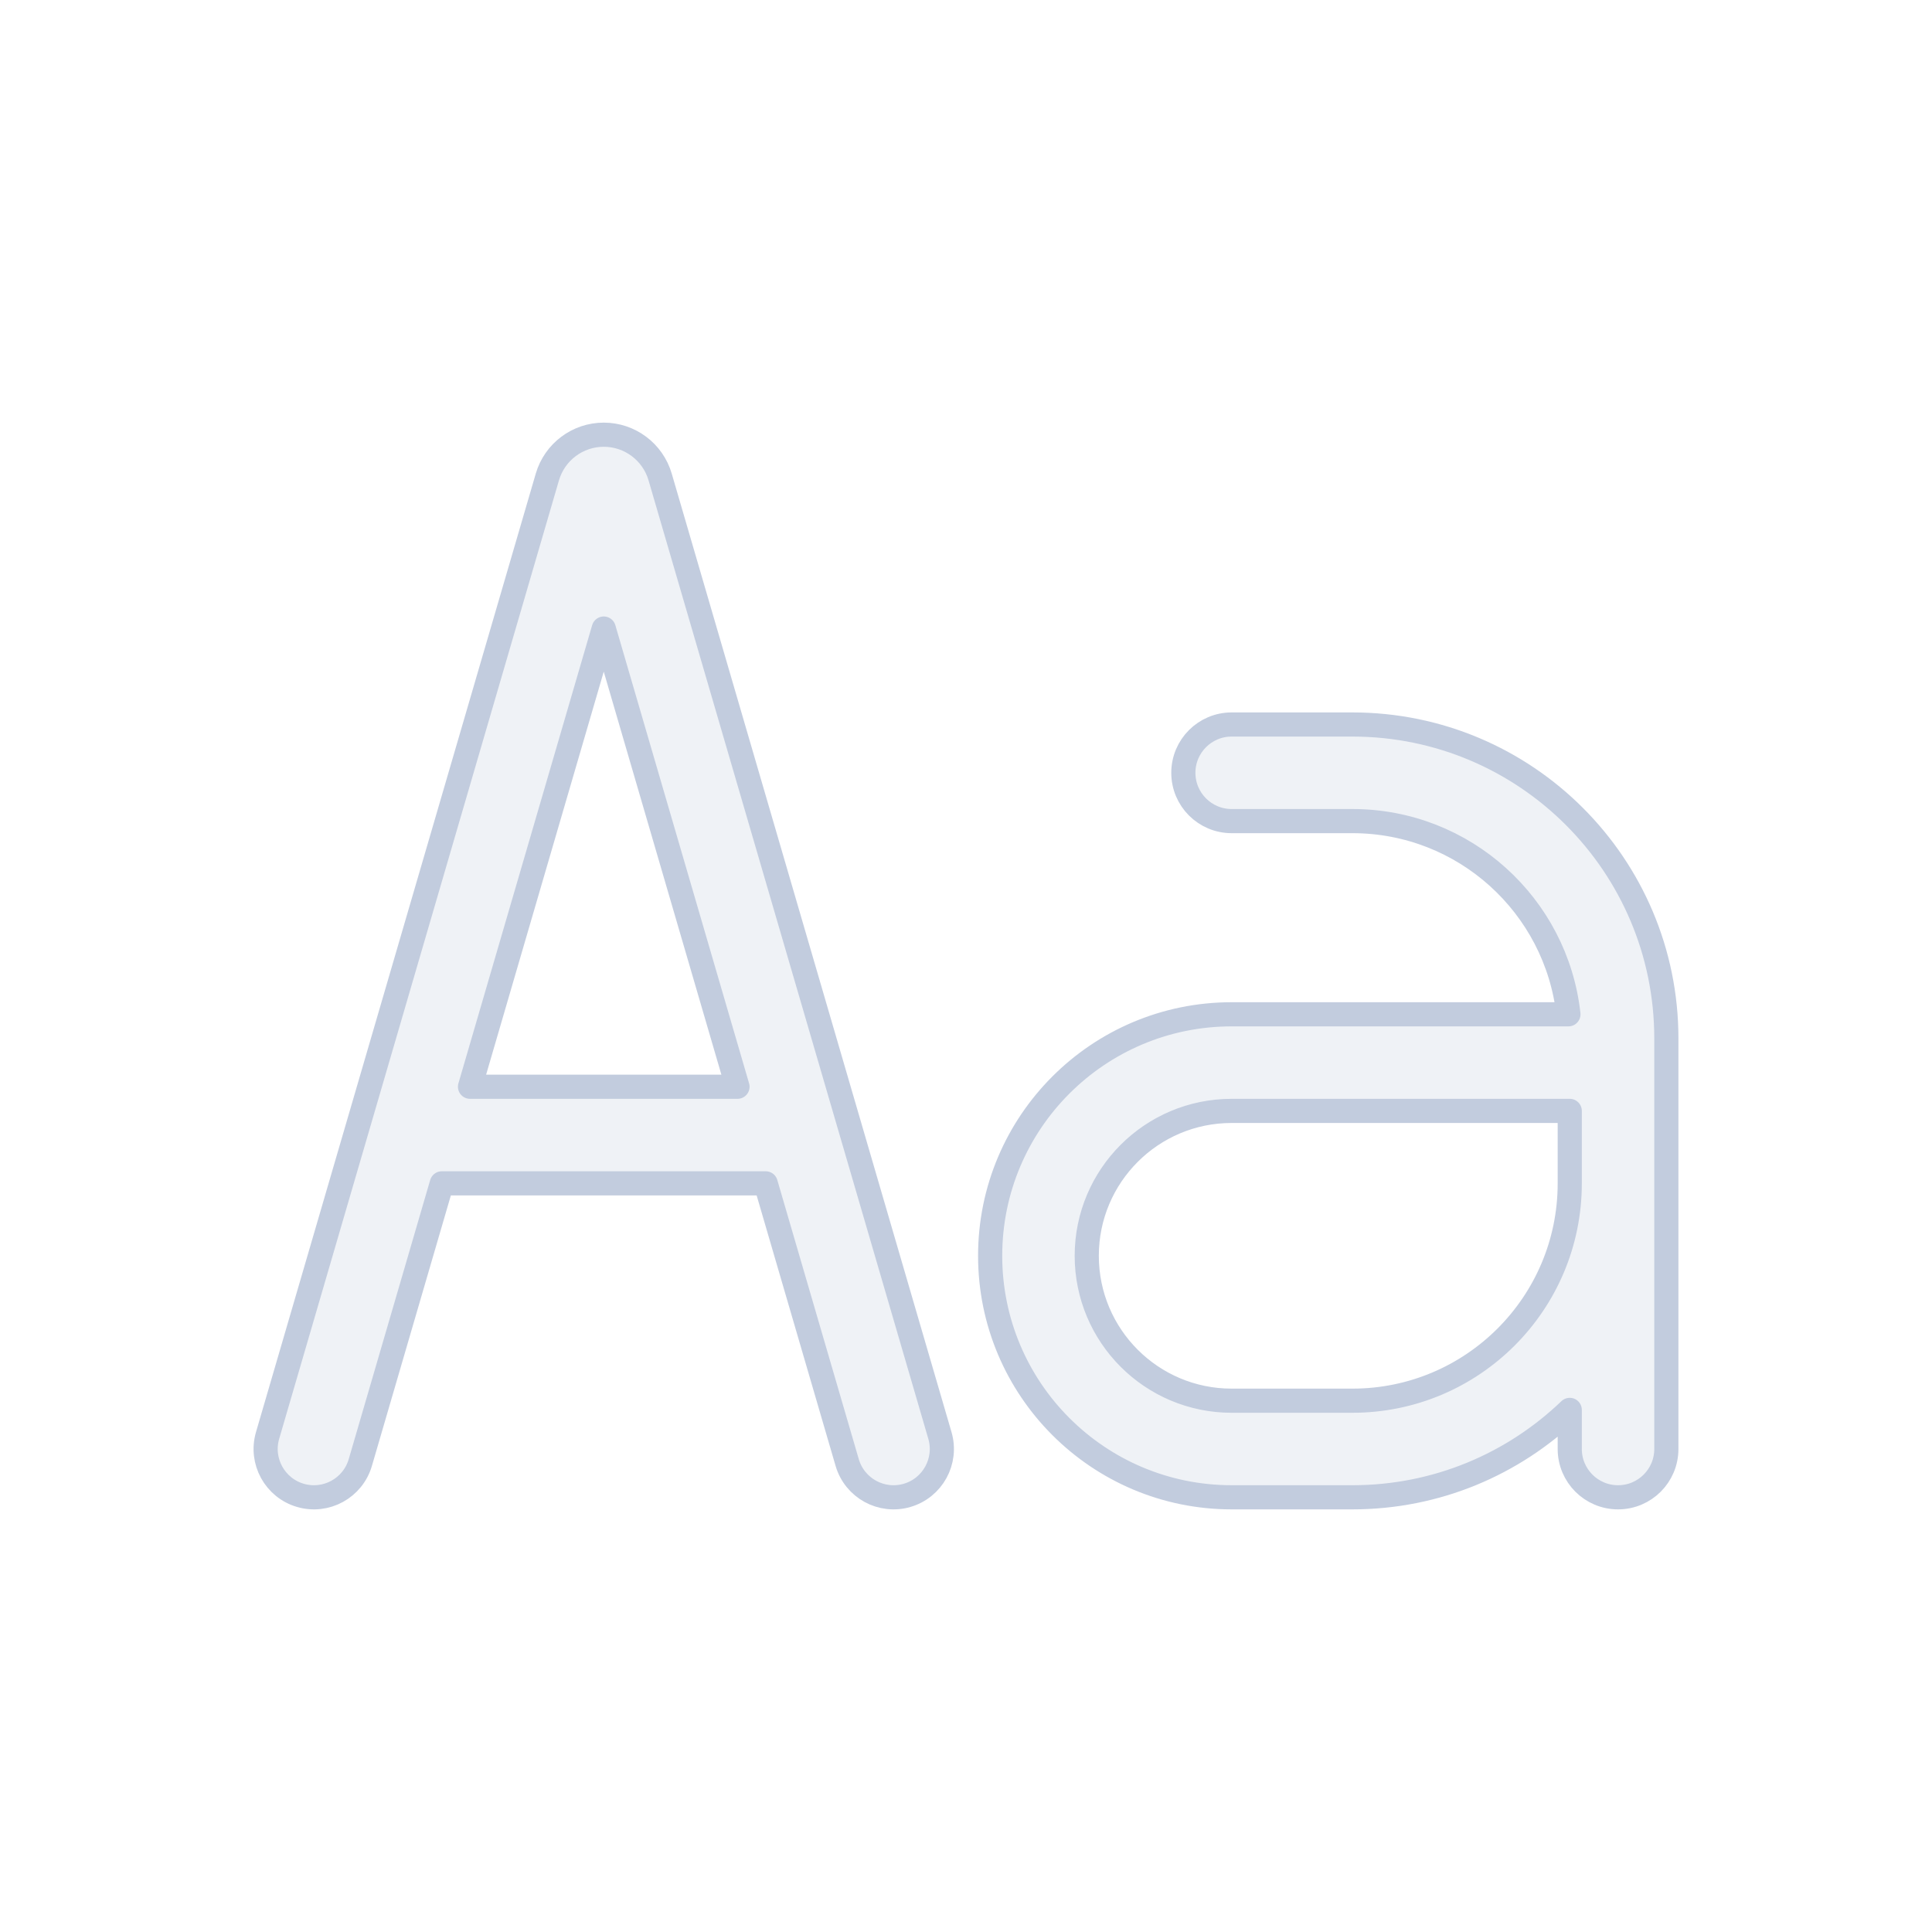 <svg width="80" height="80" viewBox="0 0 80 80" fill="none" xmlns="http://www.w3.org/2000/svg">
  <path fill-rule="evenodd" clip-rule="evenodd" d="M35.08 60.56L31.706 49H18.294L14.92 60.56C14.61 61.621 13.5 62.229 12.44 61.92C11.379 61.61 10.771 60.5 11.08 59.44L22.665 19.751C22.968 18.713 23.919 18 25 18C26.081 18 27.032 18.713 27.335 19.751L38.92 59.44C39.229 60.5 38.621 61.61 37.56 61.92C36.5 62.229 35.39 61.621 35.08 60.56ZM19.462 45L25 26.027L30.538 45H19.462Z" fill="#C2CCDE" fill-opacity="0.25" />
  <path fill-rule="evenodd" clip-rule="evenodd" d="M51 30C49.895 30 49 30.895 49 32C49 33.105 49.895 34 51 34H56C60.633 34 64.448 37.5 64.945 42H51C45.477 42 41 46.477 41 52C41 57.523 45.477 62 51 62H56C59.493 62 62.664 60.622 65 58.381V60C65 61.105 65.895 62 67 62C68.105 62 69 61.105 69 60V43C69 35.82 63.18 30 56 30H51ZM51 46H65V49C65 53.971 60.971 58 56 58H51C47.686 58 45 55.314 45 52C45 48.686 47.686 46 51 46Z" fill="#C2CCDE" fill-opacity="0.25" />
  <path fill-rule="evenodd" clip-rule="evenodd" d="M35.08 60.56L31.706 49H18.294L14.92 60.56C14.61 61.621 13.5 62.229 12.44 61.92C11.379 61.61 10.771 60.5 11.08 59.44L22.665 19.751C22.968 18.713 23.919 18 25 18C26.081 18 27.032 18.713 27.335 19.751L38.92 59.44C39.229 60.5 38.621 61.61 37.56 61.92C36.5 62.229 35.39 61.621 35.08 60.56ZM19.462 45L25 26.027L30.538 45H19.462Z" stroke="#C2CCDE" stroke-linecap="round" stroke-linejoin="round" />
  <path fill-rule="evenodd" clip-rule="evenodd" d="M51 30C49.895 30 49 30.895 49 32C49 33.105 49.895 34 51 34H56C60.633 34 64.448 37.5 64.945 42H51C45.477 42 41 46.477 41 52C41 57.523 45.477 62 51 62H56C59.493 62 62.664 60.622 65 58.381V60C65 61.105 65.895 62 67 62C68.105 62 69 61.105 69 60V43C69 35.82 63.18 30 56 30H51ZM51 46H65V49C65 53.971 60.971 58 56 58H51C47.686 58 45 55.314 45 52C45 48.686 47.686 46 51 46Z" stroke="#C2CCDE" stroke-linecap="round" stroke-linejoin="round" />
</svg>